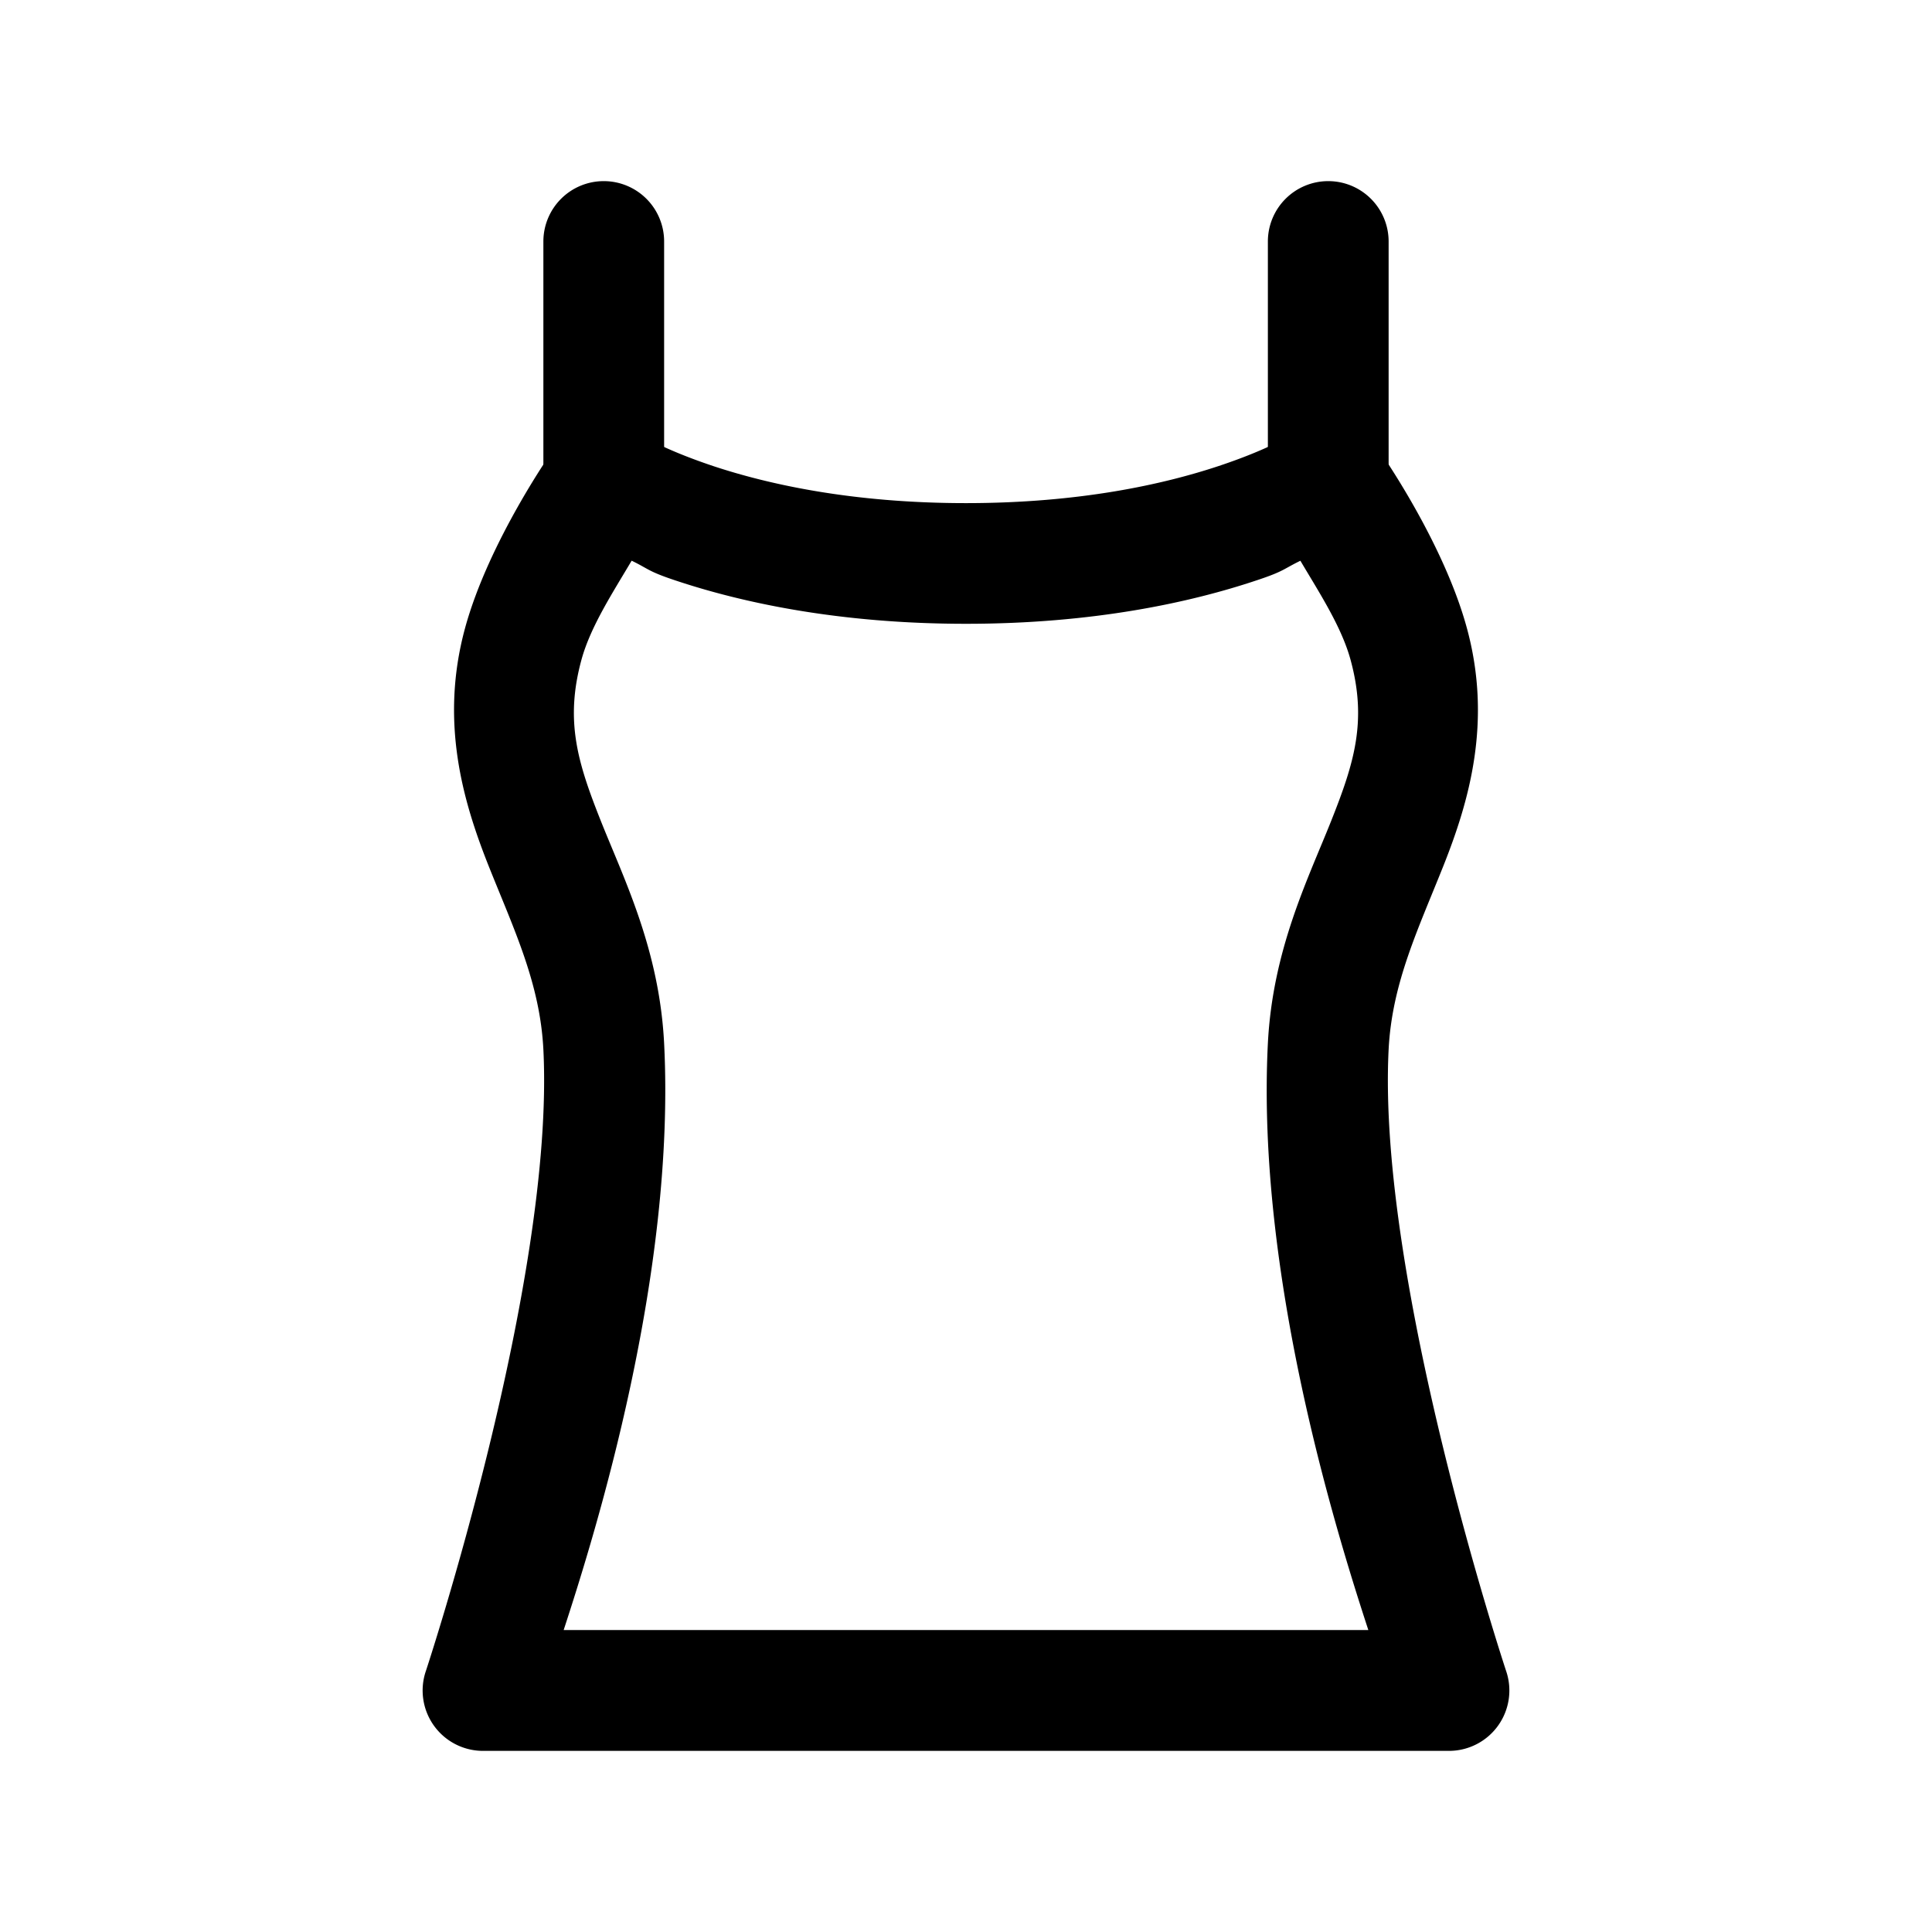 <svg xmlns="http://www.w3.org/2000/svg" width="24" height="24" fill="none" stroke-width="1.5" viewBox="0 0 24 24">
    <path d="M7.354 5.266a.75.75 0 0 0-.479.318s-.802 1.134-1.098 2.219c-.316 1.161-.027 2.148.291 2.949.319.8.64 1.462.682 2.285.145 2.876-1.459 7.719-1.459 7.719A.75.75 0 0 0 6 21.75h12a.75.75 0 0 0 .709-.994s-1.604-4.843-1.459-7.719c.042-.823.363-1.484.682-2.285.318-.8.607-1.788.29-2.95-.295-1.084-1.097-2.218-1.097-2.218a.75.75 0 0 0-1.041-.209s-.266.188-.945.414c-.68.226-1.722.461-3.139.461s-2.46-.235-3.139-.46c-.679-.227-.945-.415-.945-.415a.75.75 0 0 0-.562-.11m.492 1.7c.214.103.2.131.543.245.82.274 2.028.539 3.611.539s2.79-.265 3.611-.54c.342-.113.33-.14.543-.243.229.388.51.816.623 1.23.207.76.047 1.278-.24 2s-.728 1.6-.787 2.766c-.145 2.865.844 6.053 1.248 7.287H7.002c.404-1.234 1.393-4.422 1.248-7.287-.059-1.166-.5-2.044-.787-2.766s-.447-1.24-.24-2c.113-.414.394-.842.623-1.23" style="color:#000;fill:currentColor;stroke-linecap:round;stroke-linejoin:round;-inkscape-stroke:none"/>
    <path d="M7.5 2.25a.75.75 0 0 0-.75.75v3a.75.75 0 0 0 .75.75.75.75 0 0 0 .75-.75V3a.75.75 0 0 0-.75-.75M16.5 2.25a.75.75 0 0 0-.75.75v3a.75.75 0 0 0 .75.75.75.75 0 0 0 .75-.75V3a.75.75 0 0 0-.75-.75" style="color:#000;fill:currentColor;stroke-linecap:round;stroke-linejoin:round;-inkscape-stroke:none"/>
</svg>
